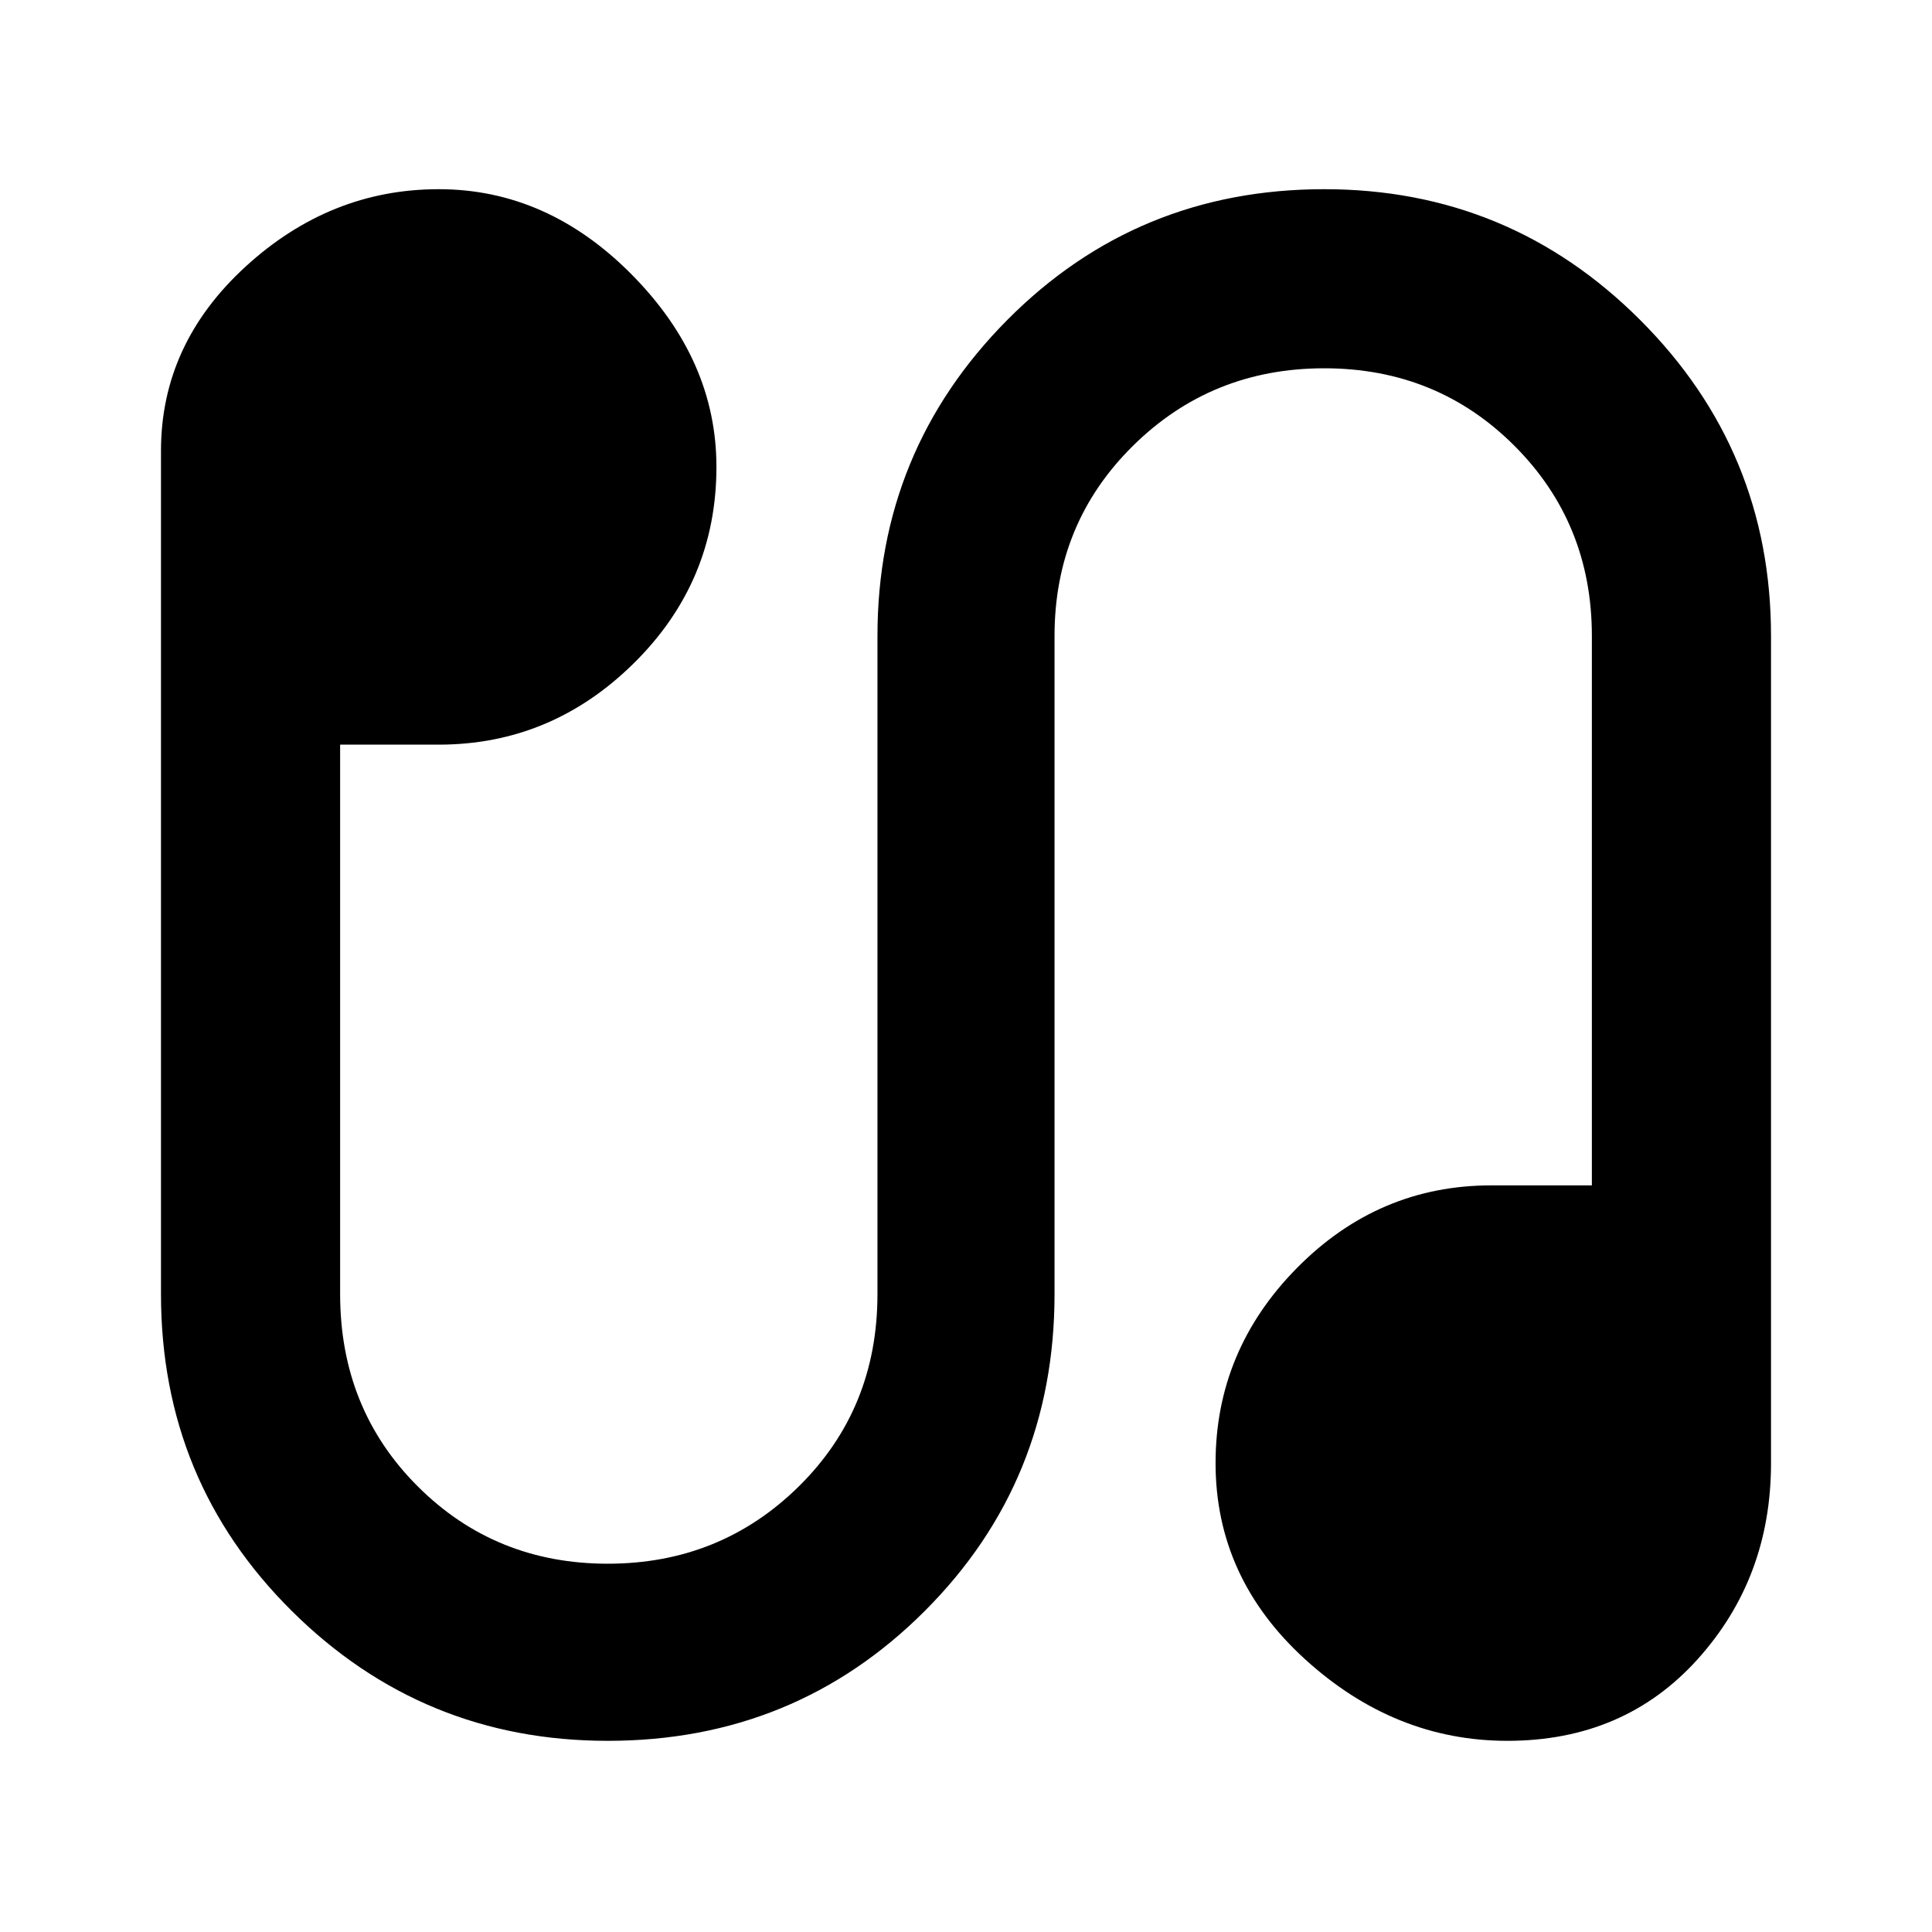 <svg xmlns="http://www.w3.org/2000/svg" height="40" width="40"><path d="M12.583 36.042q-3.833 0-6.541-2.688-2.709-2.687-2.709-6.562V9.333q0-2.208 1.75-3.812 1.75-1.604 4-1.604t4 1.771q1.75 1.77 1.75 3.979 0 2.375-1.708 4.062-1.708 1.688-4.042 1.688H7.042v11.375q0 2.375 1.604 3.979t3.937 1.604q2.334 0 3.959-1.604t1.625-3.979V13.167q0-3.834 2.687-6.542 2.688-2.708 6.563-2.708 3.833 0 6.541 2.708 2.709 2.708 2.709 6.542v17.125q0 2.375-1.521 4.062-1.521 1.688-3.938 1.688-2.333 0-4.187-1.688-1.854-1.687-1.854-4.062 0-2.334 1.687-4.042 1.688-1.708 4.021-1.708h2.083V13.167q0-2.334-1.604-3.938t-3.937-1.604q-2.334 0-3.959 1.604t-1.625 3.938v13.625q0 3.875-2.687 6.562-2.688 2.688-6.563 2.688Z"/></svg>